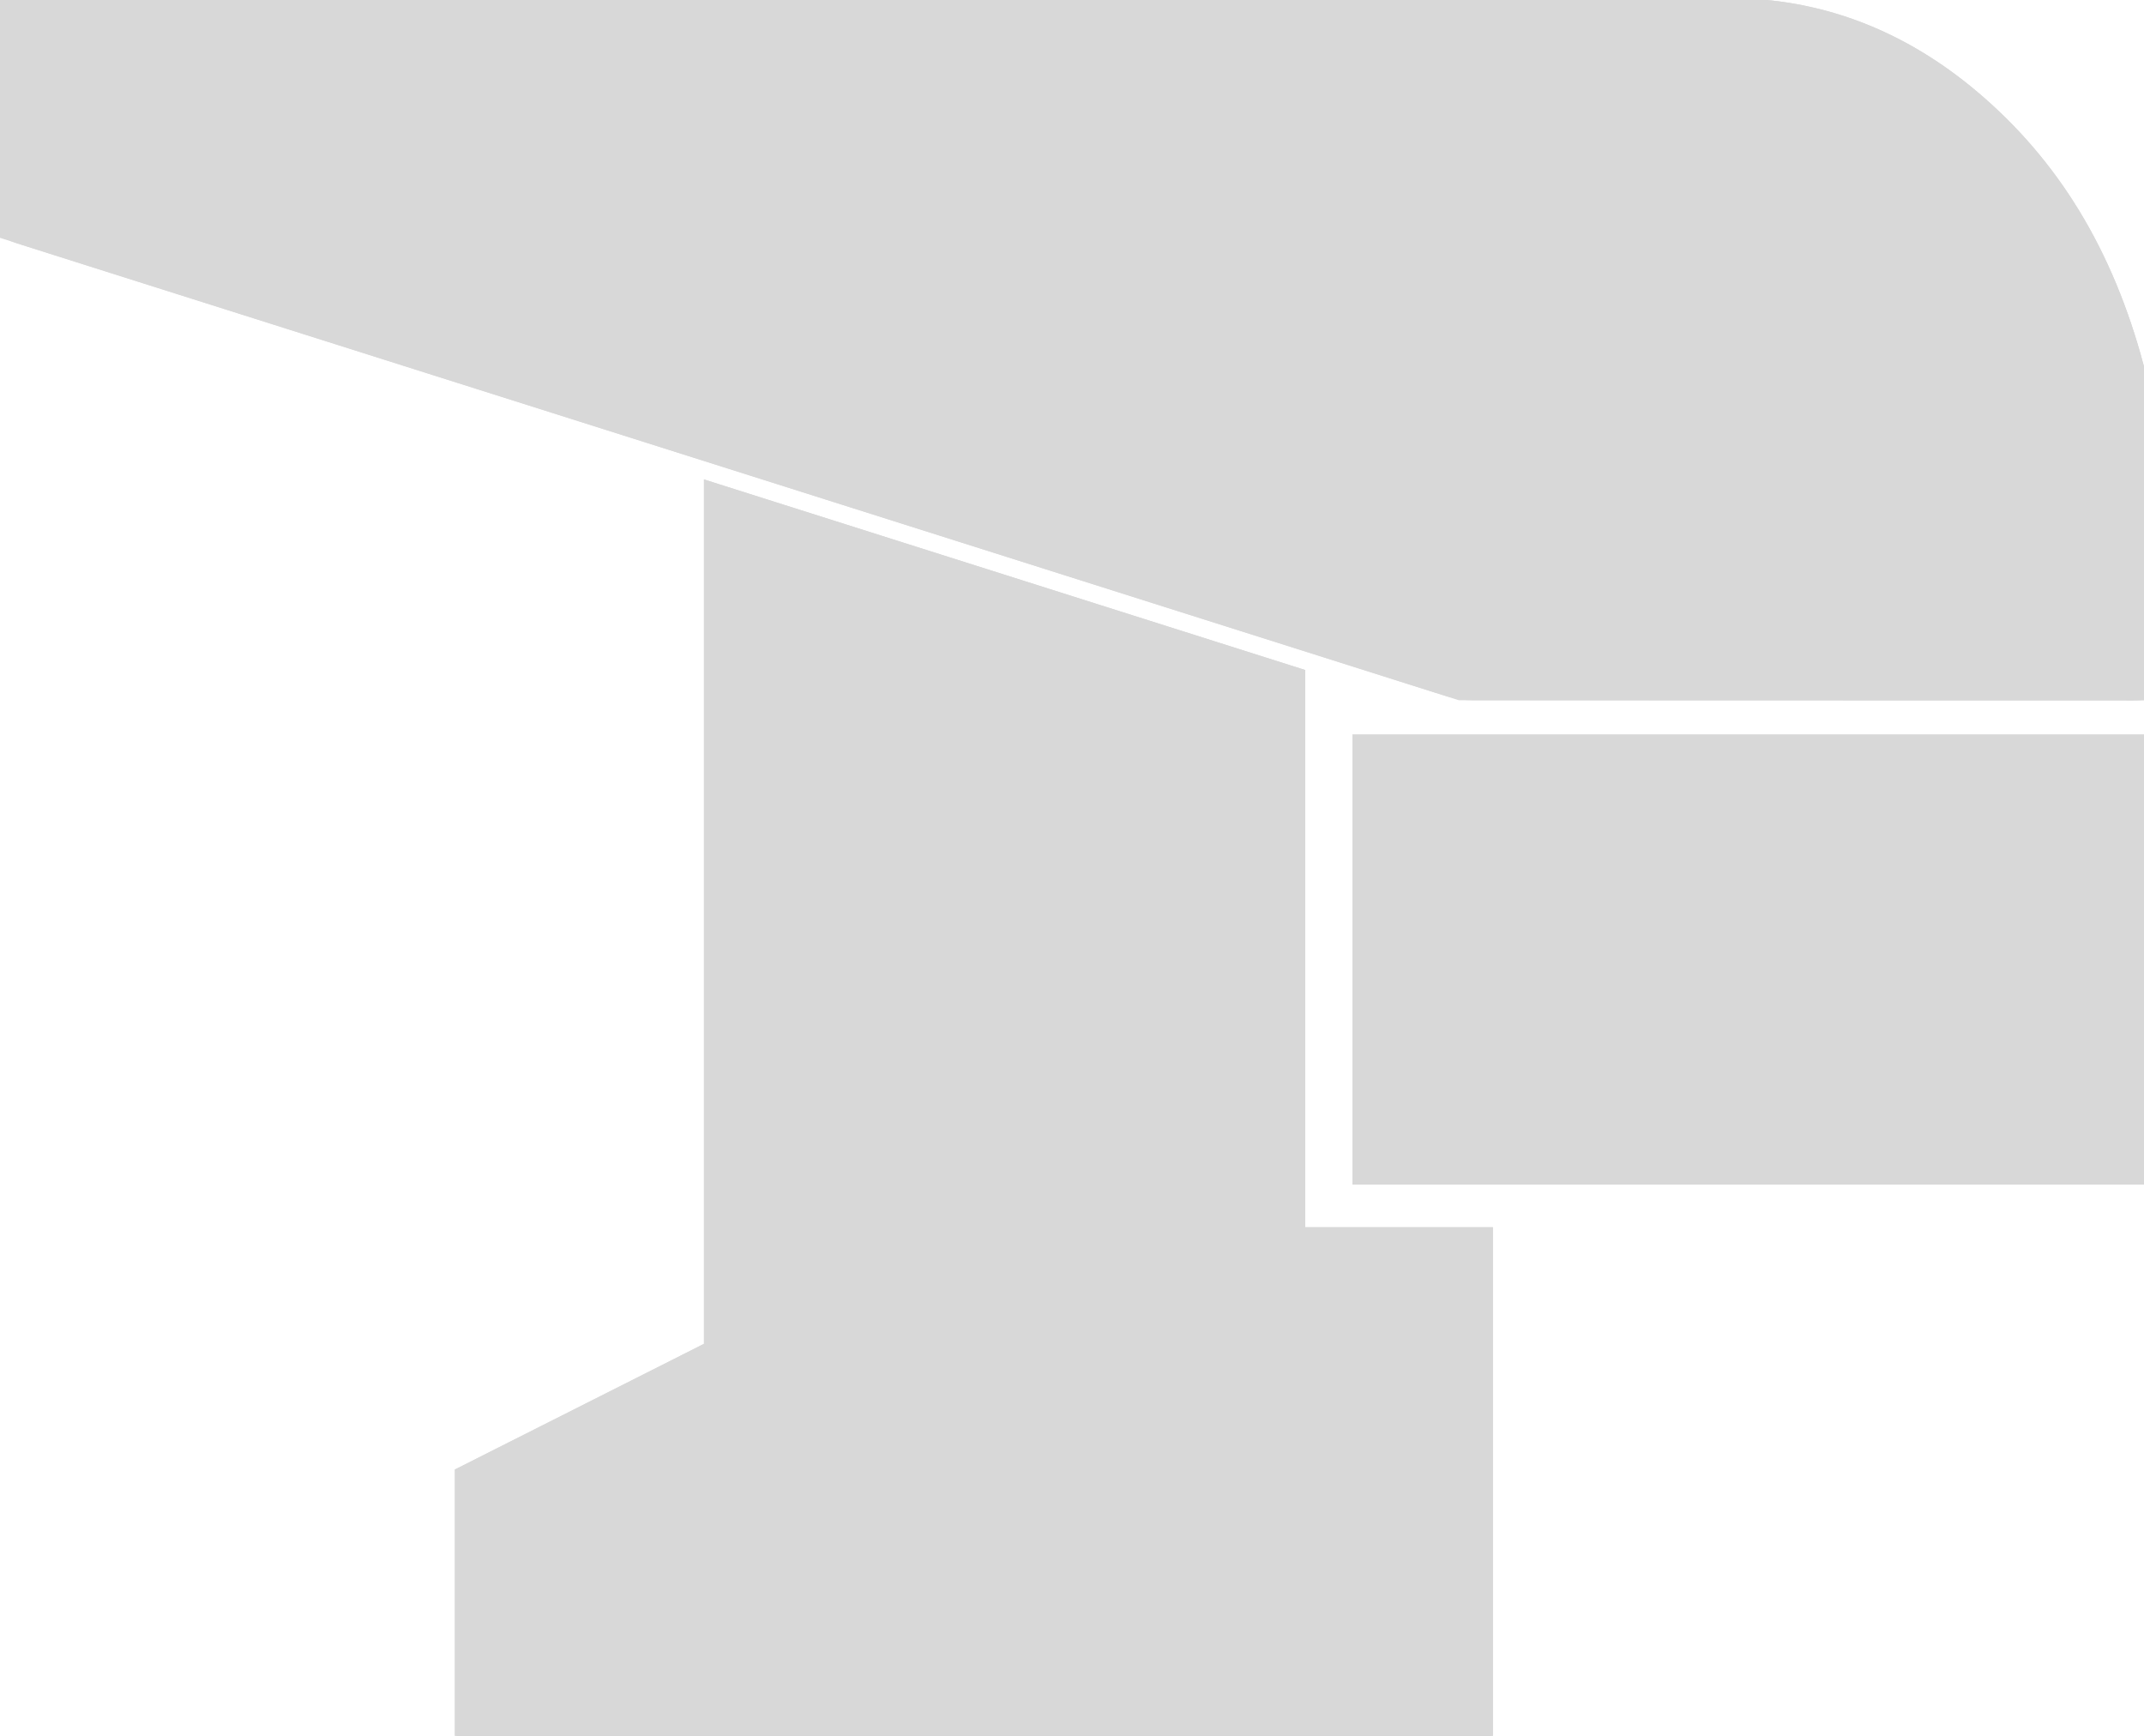 <?xml version="1.0" encoding="utf-8"?>
<!-- Generator: Adobe Illustrator 16.0.3, SVG Export Plug-In . SVG Version: 6.00 Build 0)  -->
<!DOCTYPE svg PUBLIC "-//W3C//DTD SVG 1.1//EN" "http://www.w3.org/Graphics/SVG/1.1/DTD/svg11.dtd">
<svg version="1.1" id="Ebene_1" xmlns="http://www.w3.org/2000/svg" xmlns:xlink="http://www.w3.org/1999/xlink" x="0px" y="0px"
	 width="566.929px" height="458.929px" viewBox="0 0 566.929 458.929" enable-background="new 0 0 566.929 458.929"
	 xml:space="preserve">
<g>
	<g>
		<path fill-rule="evenodd" clip-rule="evenodd" fill="#D8D8D8" d="M564.898,182.695c0.103-1.35,0-2.745,0-3.875
			c0.015-25.821,0.018-51.642-0.007-77.463c-0.001-1.341-0.074-2.729-0.417-4.015c-7.45-27.979-20.942-52.36-43.296-71.218
			c-18.353-15.481-39.435-24.117-63.727-24.113C393.43,2.022,329.409,2.015,265.387,2.015c-86.168,0-172.335-0.001-258.502,0.01
			c-1.591,0-3.182-0.08-4.898,0c0,19.744,0,39.258,0,58.69c1.204,0.469,2.251,0.942,3.338,1.29c7.92,2.53,15.849,5.035,23.776,7.545
			c79.821,25.273,159.644,50.542,239.464,75.823c37.698,11.939,75.383,23.919,113.091,35.826c2.366,0.747,4.884,1.441,7.333,1.444
			c57.348,0.081,114.696,0.064,172.045,0.052C562.162,182.695,563.549,182.799,564.898,182.695z M342.657,178.973
			c-51.406-16.294-102.396-32.456-154.027-48.82c0,76.025,0,151.292,0,226.685c-22.218,11.208-44.116,22.253-65.864,33.224
			c0,22.504,0,44.586,0,66.882c89.945,0,179.608,0,269.52,0c0-43.316,0-86.366,0-129.985c-16.6,0-32.95,0-49.629,0
			C342.657,277.395,342.657,228.4,342.657,178.973z M360.105,196.69c0,38.089,0,75.92,0,114.012c68.267,0,136.274,0,204.543,0
			c0-38.089,0-75.92,0-114.012C496.381,196.69,428.375,196.69,360.105,196.69z"/>
		<path stroke="#D8D8D8" fill="#D8D8D8" d="M394.272,458.929H120.779v-70.091l65.865-33.224V127.439l157.999,50.079v147.452h49.629V458.929z M124.751,454.956
			h265.548V328.943h-49.628V180.427l-150.056-47.562V358.06l-65.864,33.224V454.956z M566.633,312.688H358.12V194.705h208.514
			V312.688z M362.091,308.716h200.57V198.677h-200.57V308.716z M563.55,184.728c-0.484,0-0.96-0.013-1.417-0.025
			c-0.383-0.01-0.75-0.021-1.092-0.021l-8.07,0.002c-19.899,0.004-39.796,0.008-59.696,0.008c-41.668,0-73.831-0.019-104.289-0.062
			c-2.703-0.004-5.407-0.741-7.929-1.537c-24.306-7.675-48.603-15.38-72.898-23.086c-13.398-4.249-26.795-8.498-40.194-12.741
			c-56.305-17.833-112.612-35.66-168.919-53.487L24.81,70.275c-6.698-2.121-13.396-4.241-20.09-6.378
			c-0.807-0.258-1.556-0.564-2.349-0.887c-0.357-0.146-0.723-0.295-1.106-0.444L0,62.073V0.128L1.894,0.04
			c1.19-0.055,2.322-0.038,3.433-0.019C5.845,0.03,6.358,0.038,6.871,0.038c72.686-0.009,145.355-0.009,218.027-0.009l151.407,0.002
			c27.049,0,54.099-0.001,81.146-0.006c23.806,0,45.671,8.27,65.007,24.581c21.438,18.085,35.81,41.71,43.935,72.226
			c0.428,1.604,0.483,3.261,0.484,4.524c0.023,25.822,0.021,51.644,0.007,77.466c0,0.342,0.011,0.711,0.021,1.097
			c0.023,0.894,0.051,1.906-0.026,2.927l-0.129,1.699l-1.699,0.131C564.551,184.714,564.046,184.728,563.55,184.728z
			 M561.034,180.709c0.384,0,0.787,0.011,1.208,0.022c0.231,0.006,0.469,0.013,0.71,0.018c-0.005-0.243-0.012-0.484-0.018-0.724
			c-0.012-0.423-0.022-0.828-0.022-1.205c0.015-25.821,0.018-51.641-0.007-77.461c-0.001-1.023-0.041-2.346-0.35-3.506
			c-7.909-29.702-21.862-52.668-42.658-70.211c-18.6-15.69-39.604-23.646-62.429-23.646c-27.064,0.004-54.114,0.006-81.163,0.006
			L224.898,4c-72.672,0-145.342,0-218.014,0.01c-0.549,0-1.084-0.009-1.624-0.018C4.835,3.985,4.407,3.979,3.972,3.976v55.396
			c0.682,0.278,1.329,0.54,1.958,0.741c6.688,2.136,13.384,4.256,20.079,6.375l74.236,23.504
			c56.307,17.827,112.614,35.654,168.919,53.487c13.399,4.244,26.797,8.493,40.194,12.742c24.295,7.705,48.59,15.41,72.895,23.084
			c2.219,0.701,4.57,1.35,6.738,1.353c30.456,0.043,62.617,0.062,104.283,0.062c19.9,0,39.797-0.004,59.695-0.008L561.034,180.709z"
			/>
	</g>
	<g>
		<path fill-rule="evenodd" clip-rule="evenodd" fill="#D8D8D8" d="M564.898,182.695l-178.77-0.052L1.986,60.904
			c0,0,0-39.136,0-58.88c1.717-0.08,177.233-0.01,263.401-0.01c64.021,0,128.043,0.007,192.064-0.003
			c24.292-0.004,45.374,8.632,63.727,24.113c22.354,18.858,35.846,43.239,43.296,71.218c0.343,1.286,0.416,2.673,0.417,4.015
			C564.916,127.179,564.898,182.695,564.898,182.695z"/>
		<path stroke="#D8D8D8" fill="#D8D8D8" d="M566.883,184.682l-181.062-0.052l-0.293-0.093L0,62.358V0.128L1.894,0.04C2.297,0.022,9.253,0,59.878,0
			c30.269,0,68.808,0.007,106.595,0.015c36.342,0.007,71.988,0.014,98.914,0.014l110.918,0.002c27.053,0,54.095-0.001,81.146-0.006
			c23.806,0,45.671,8.27,65.007,24.581c21.438,18.085,35.81,41.711,43.935,72.226c0.427,1.604,0.483,3.26,0.484,4.524
			c0.023,25.822,0.007,81.34,0.007,81.34L566.883,184.682z M386.436,180.658l176.477,0.051c0.003-10.128,0.014-56.434-0.008-79.35
			c-0.001-1.023-0.041-2.346-0.35-3.506c-7.909-29.702-21.862-52.668-42.658-70.211c-18.6-15.69-39.604-23.646-62.429-23.646
			c-27.068,0.004-54.11,0.006-81.163,0.006L265.387,4c-26.926,0-62.573-0.007-98.915-0.014C128.685,3.979,90.146,3.972,59.878,3.972
			c-12.41,0-47.302,0-55.906,0.025V59.45L386.436,180.658z"/>
	</g>
	<g>
		<path fill-rule="evenodd" clip-rule="evenodd" fill="#D8D8D8" d="M342.657,178.973c0,49.428,0,98.422,0,147.984
			c16.679,0,33.029,0,49.629,0c0,43.619,0,86.669,0,129.985c-89.912,0-179.575,0-269.52,0c0-22.296,0-44.378,0-66.882
			c21.748-10.971,43.646-22.016,65.864-33.224c0-75.393,0-150.66,0-226.685C240.261,146.517,291.25,162.678,342.657,178.973z"/>
		<path stroke="#D8D8D8" fill="#D8D8D8" d="M394.272,458.929H120.779v-70.091l65.865-33.224V127.439l157.999,50.079v147.452h49.629V458.929z M124.751,454.956
			h265.548V328.943h-49.628V180.427l-150.056-47.562V358.06l-65.864,33.224V454.956z"/>
	</g>
	<g>
		<path fill-rule="evenodd" clip-rule="evenodd" fill="#D8D8D8" d="M360.105,196.69c68.27,0,136.276,0,204.543,0
			c0,38.092,0,75.923,0,114.012c-68.269,0-136.276,0-204.543,0C360.105,272.61,360.105,234.779,360.105,196.69z"/>
		<path stroke="#D8D8D8" fill="#D8D8D8" d="M566.633,312.688H358.12V194.705h208.514V312.688z M362.091,308.716h200.57V198.677h-200.57V308.716z"/>
	</g>
</g>
</svg>
